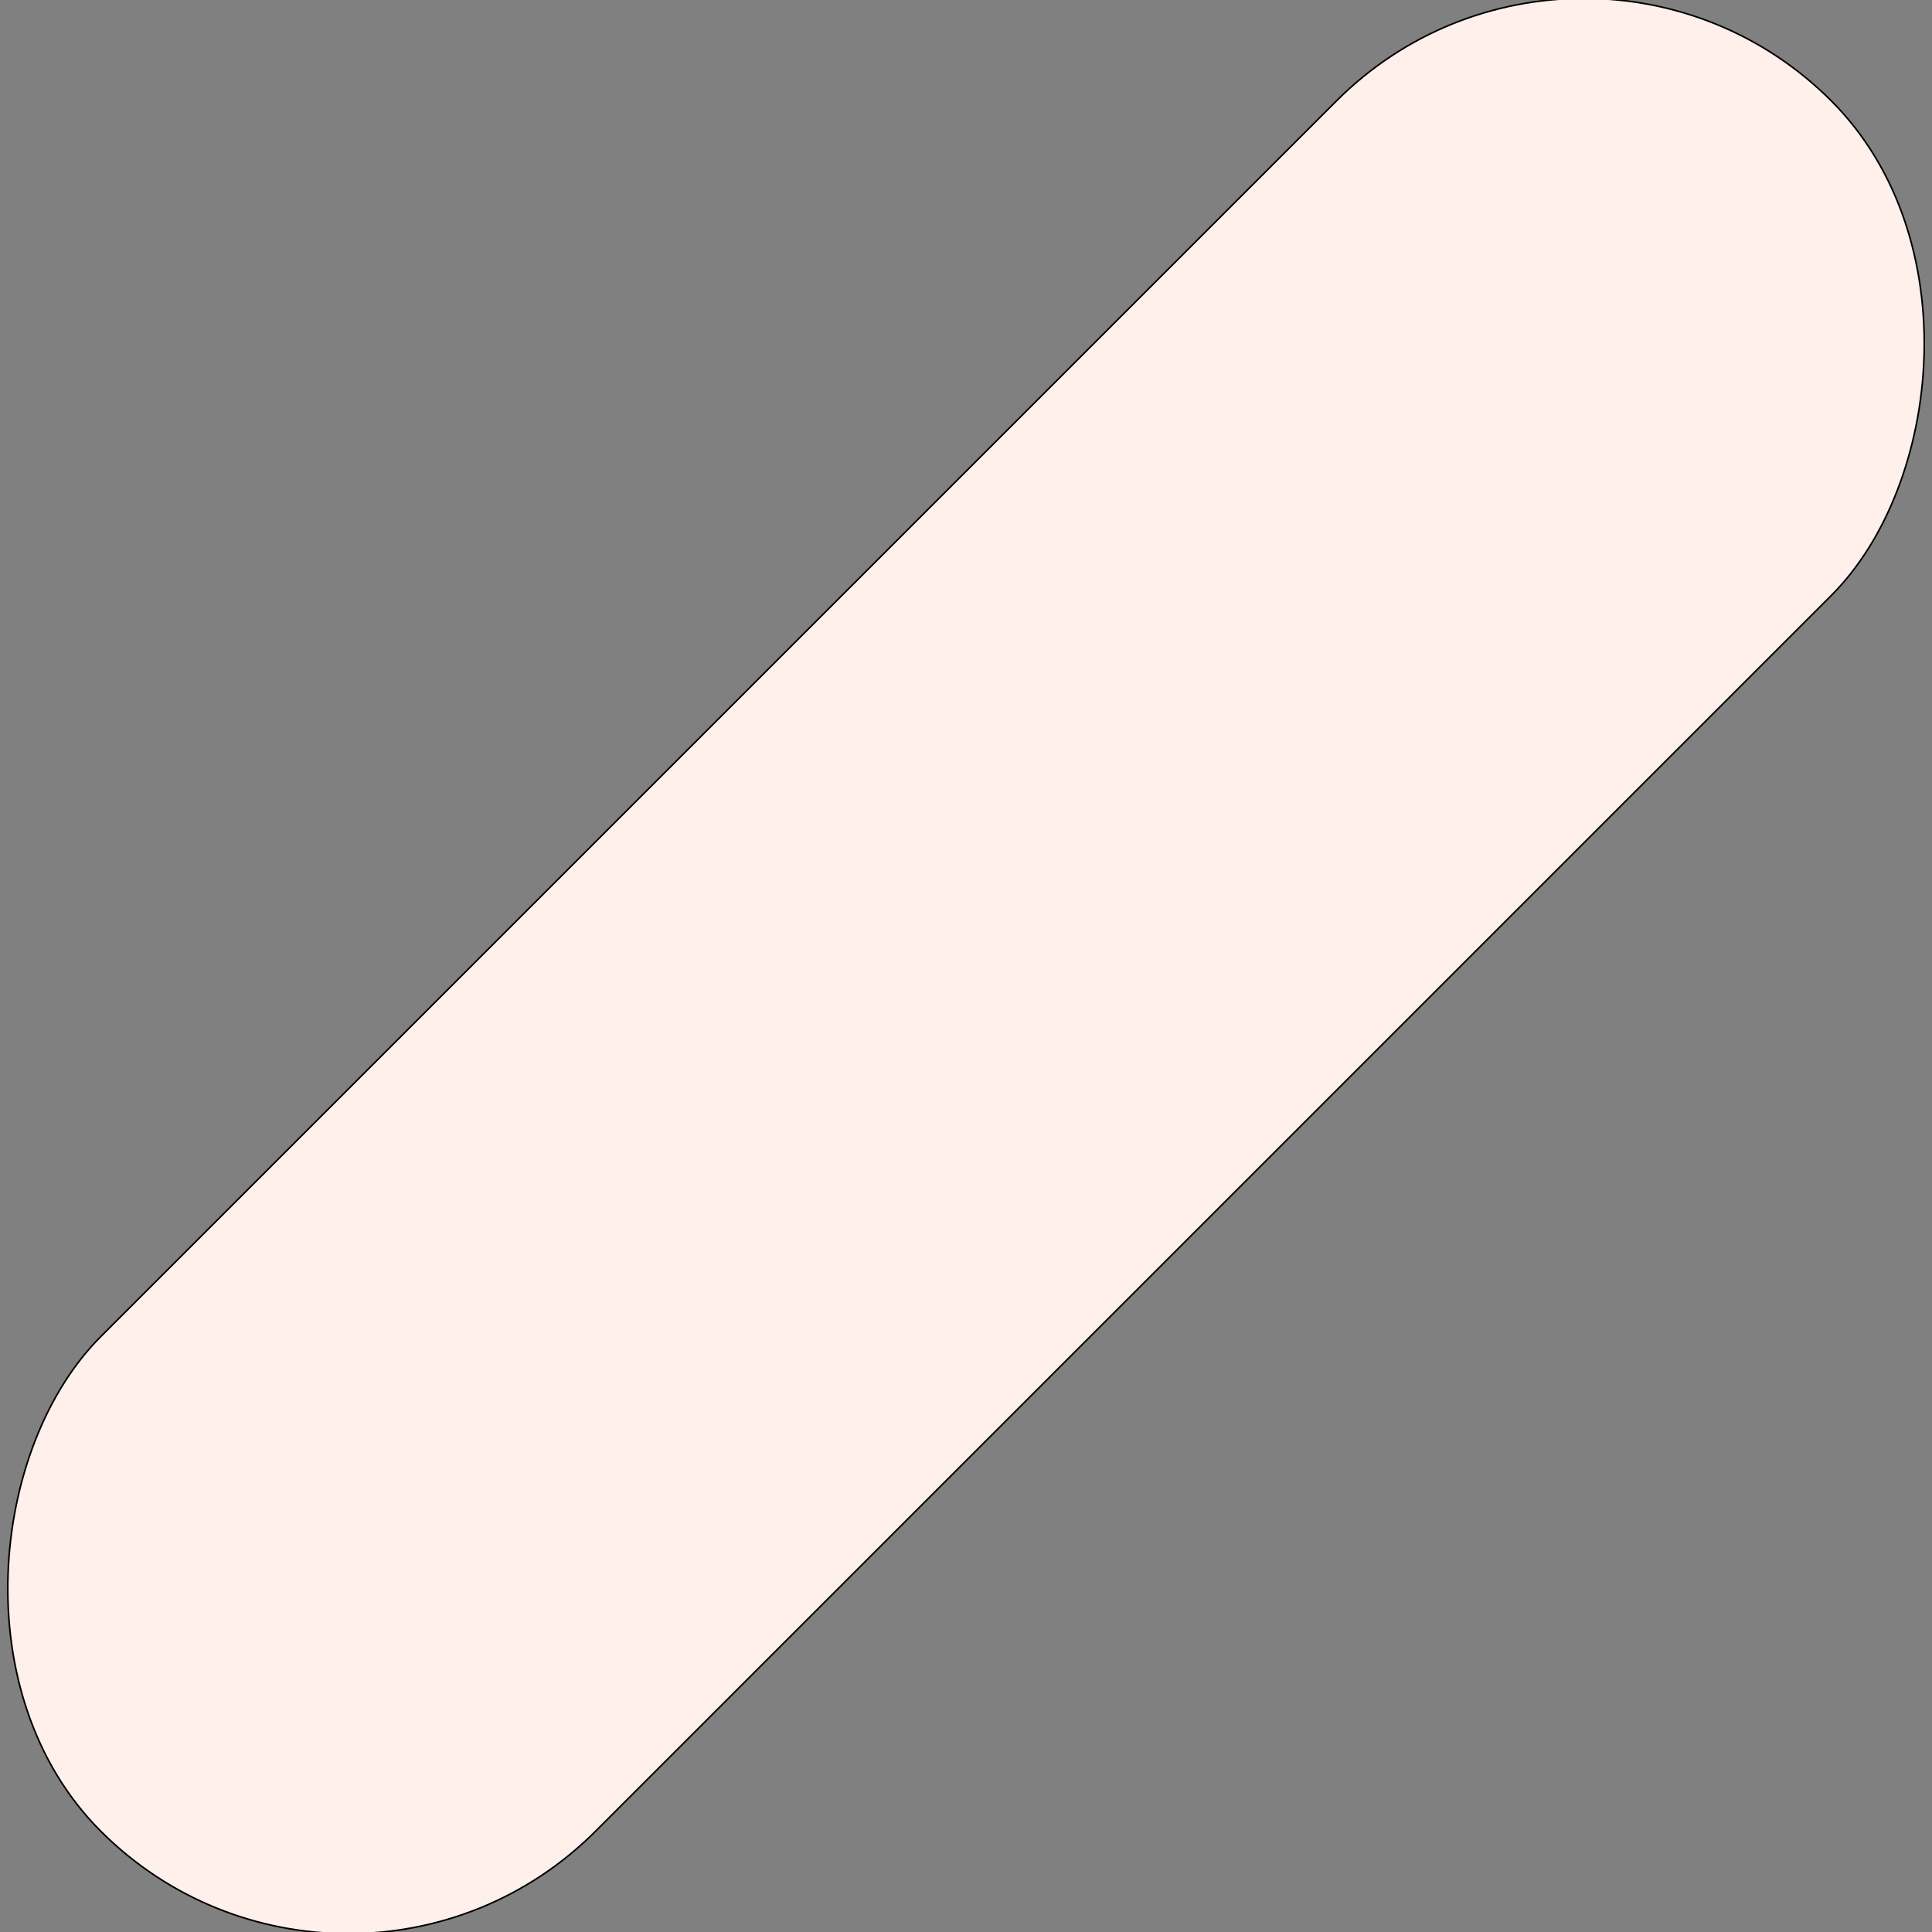 <svg width="1204" height="1204" viewBox="0 0 1204 1204" xmlns="http://www.w3.org/2000/svg"><rect x="0" y="0" width="1204" height="1204" fill="#808080" stroke="none"/><g><title>Layer 1</title><rect transform="rotate(45 602.018 602.018)" stroke="null" id="svg_1" rx="218" fill-rule="evenodd" fill="#FFF0EC" y="-160.522" x="384.018" height="1525.079" width="436"/></g></svg>